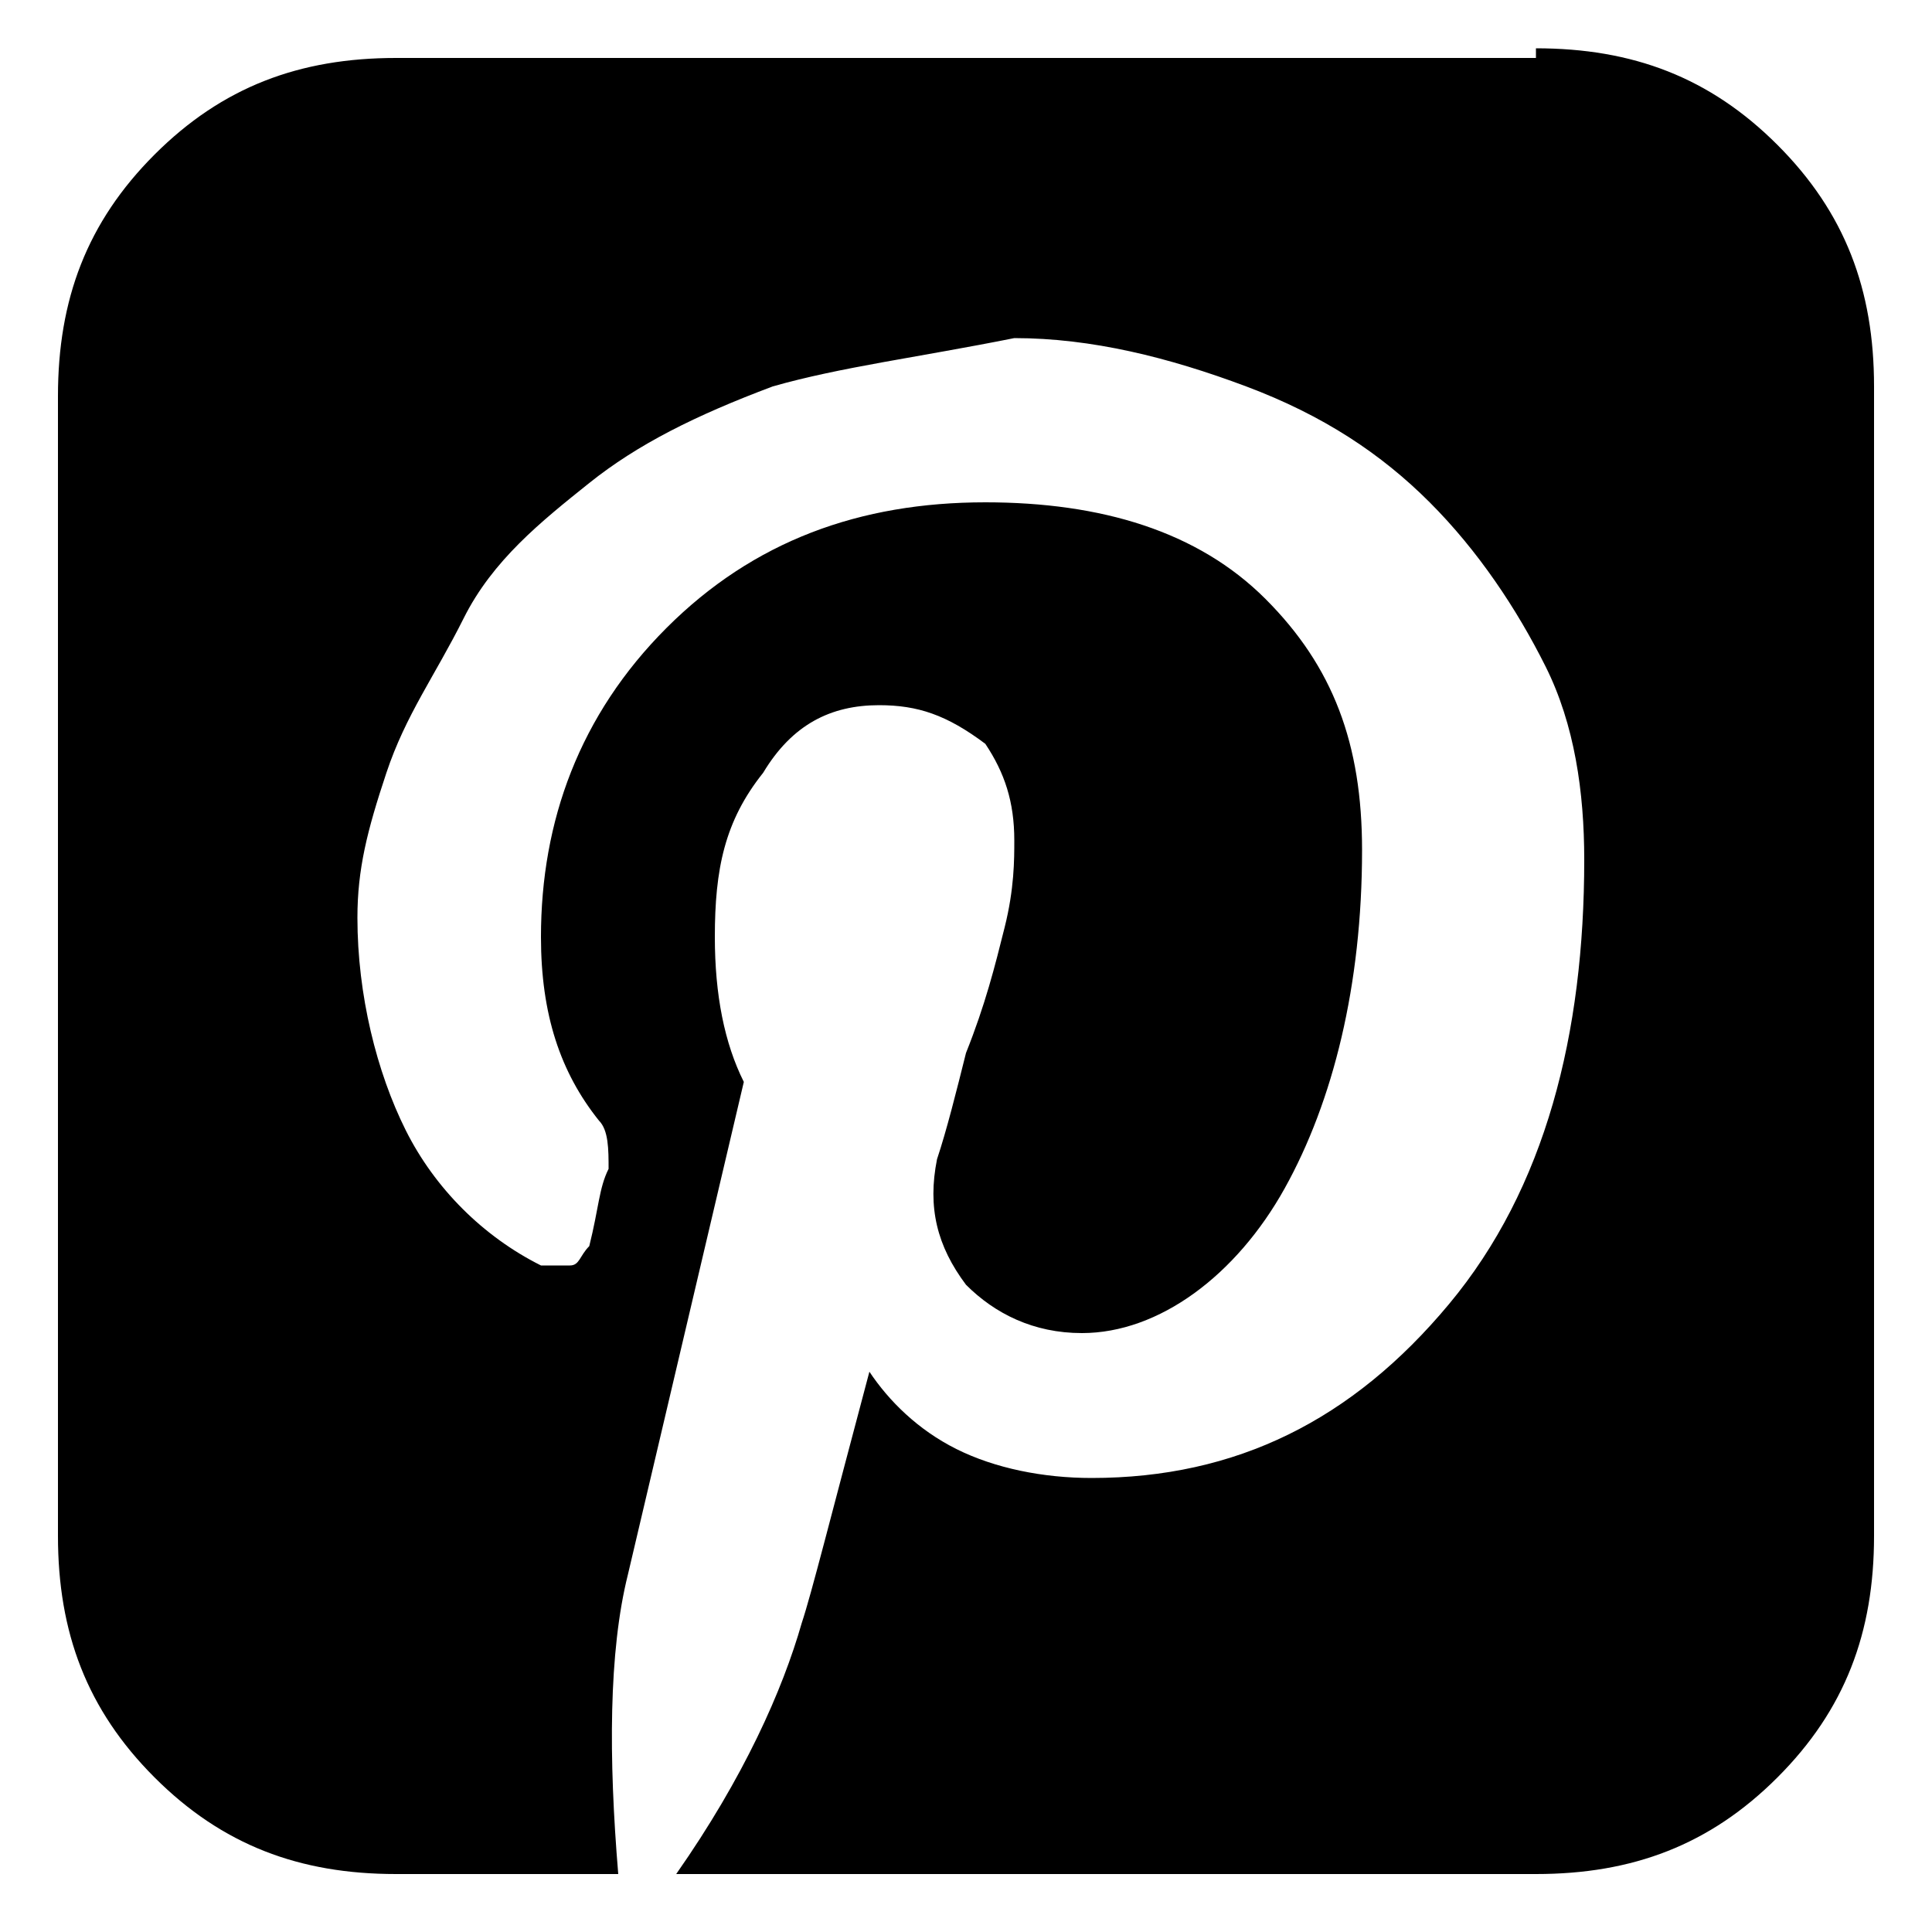 <svg xmlns="http://www.w3.org/2000/svg" viewBox="0 0 20 20"><path d="M15.9.5c1 0 1.8.3 2.5 1s1 1.5 1 2.5v11.9c0 1-.3 1.8-1 2.5s-1.5 1-2.5 1H7c.7-1 1.1-1.9 1.3-2.6.1-.3.3-1.1.7-2.6.2.3.5.6.9.8.4.2.9.3 1.4.3 1.5 0 2.7-.6 3.7-1.8s1.4-2.8 1.4-4.6c0-.7-.1-1.4-.4-2-.3-.6-.7-1.2-1.2-1.7s-1.1-.9-1.9-1.2-1.6-.5-2.4-.5c-1 .2-1.8.3-2.5.5-.8.3-1.4.6-1.9 1s-1 .8-1.3 1.4-.6 1-.8 1.6-.3 1-.3 1.5c0 .8.2 1.6.5 2.2.3.6.8 1.1 1.4 1.4h.3c.1 0 .1-.1.2-.2.1-.4.1-.6.2-.8 0-.2 0-.4-.1-.5-.4-.5-.6-1.1-.6-1.9 0-1.2.4-2.3 1.3-3.2s2-1.3 3.3-1.3c1.2 0 2.2.3 2.9 1 .7.7 1 1.5 1 2.6 0 1.4-.3 2.6-.8 3.5s-1.3 1.5-2.1 1.5c-.5 0-.9-.2-1.2-.5-.3-.4-.4-.8-.3-1.3.1-.3.2-.7.3-1.1.2-.5.3-.9.4-1.3s.1-.7.1-.9c0-.4-.1-.7-.3-1-.4-.3-.7-.4-1.1-.4-.5 0-.9.2-1.2.7-.4.5-.5 1-.5 1.7 0 .6.1 1.1.3 1.5l-1.2 5.1c-.2.8-.2 1.9-.1 3.1H4.1c-1 0-1.8-.3-2.5-1s-1-1.5-1-2.5V4.1c0-1 .3-1.8 1-2.5s1.5-1 2.5-1h11.8z"/></svg>